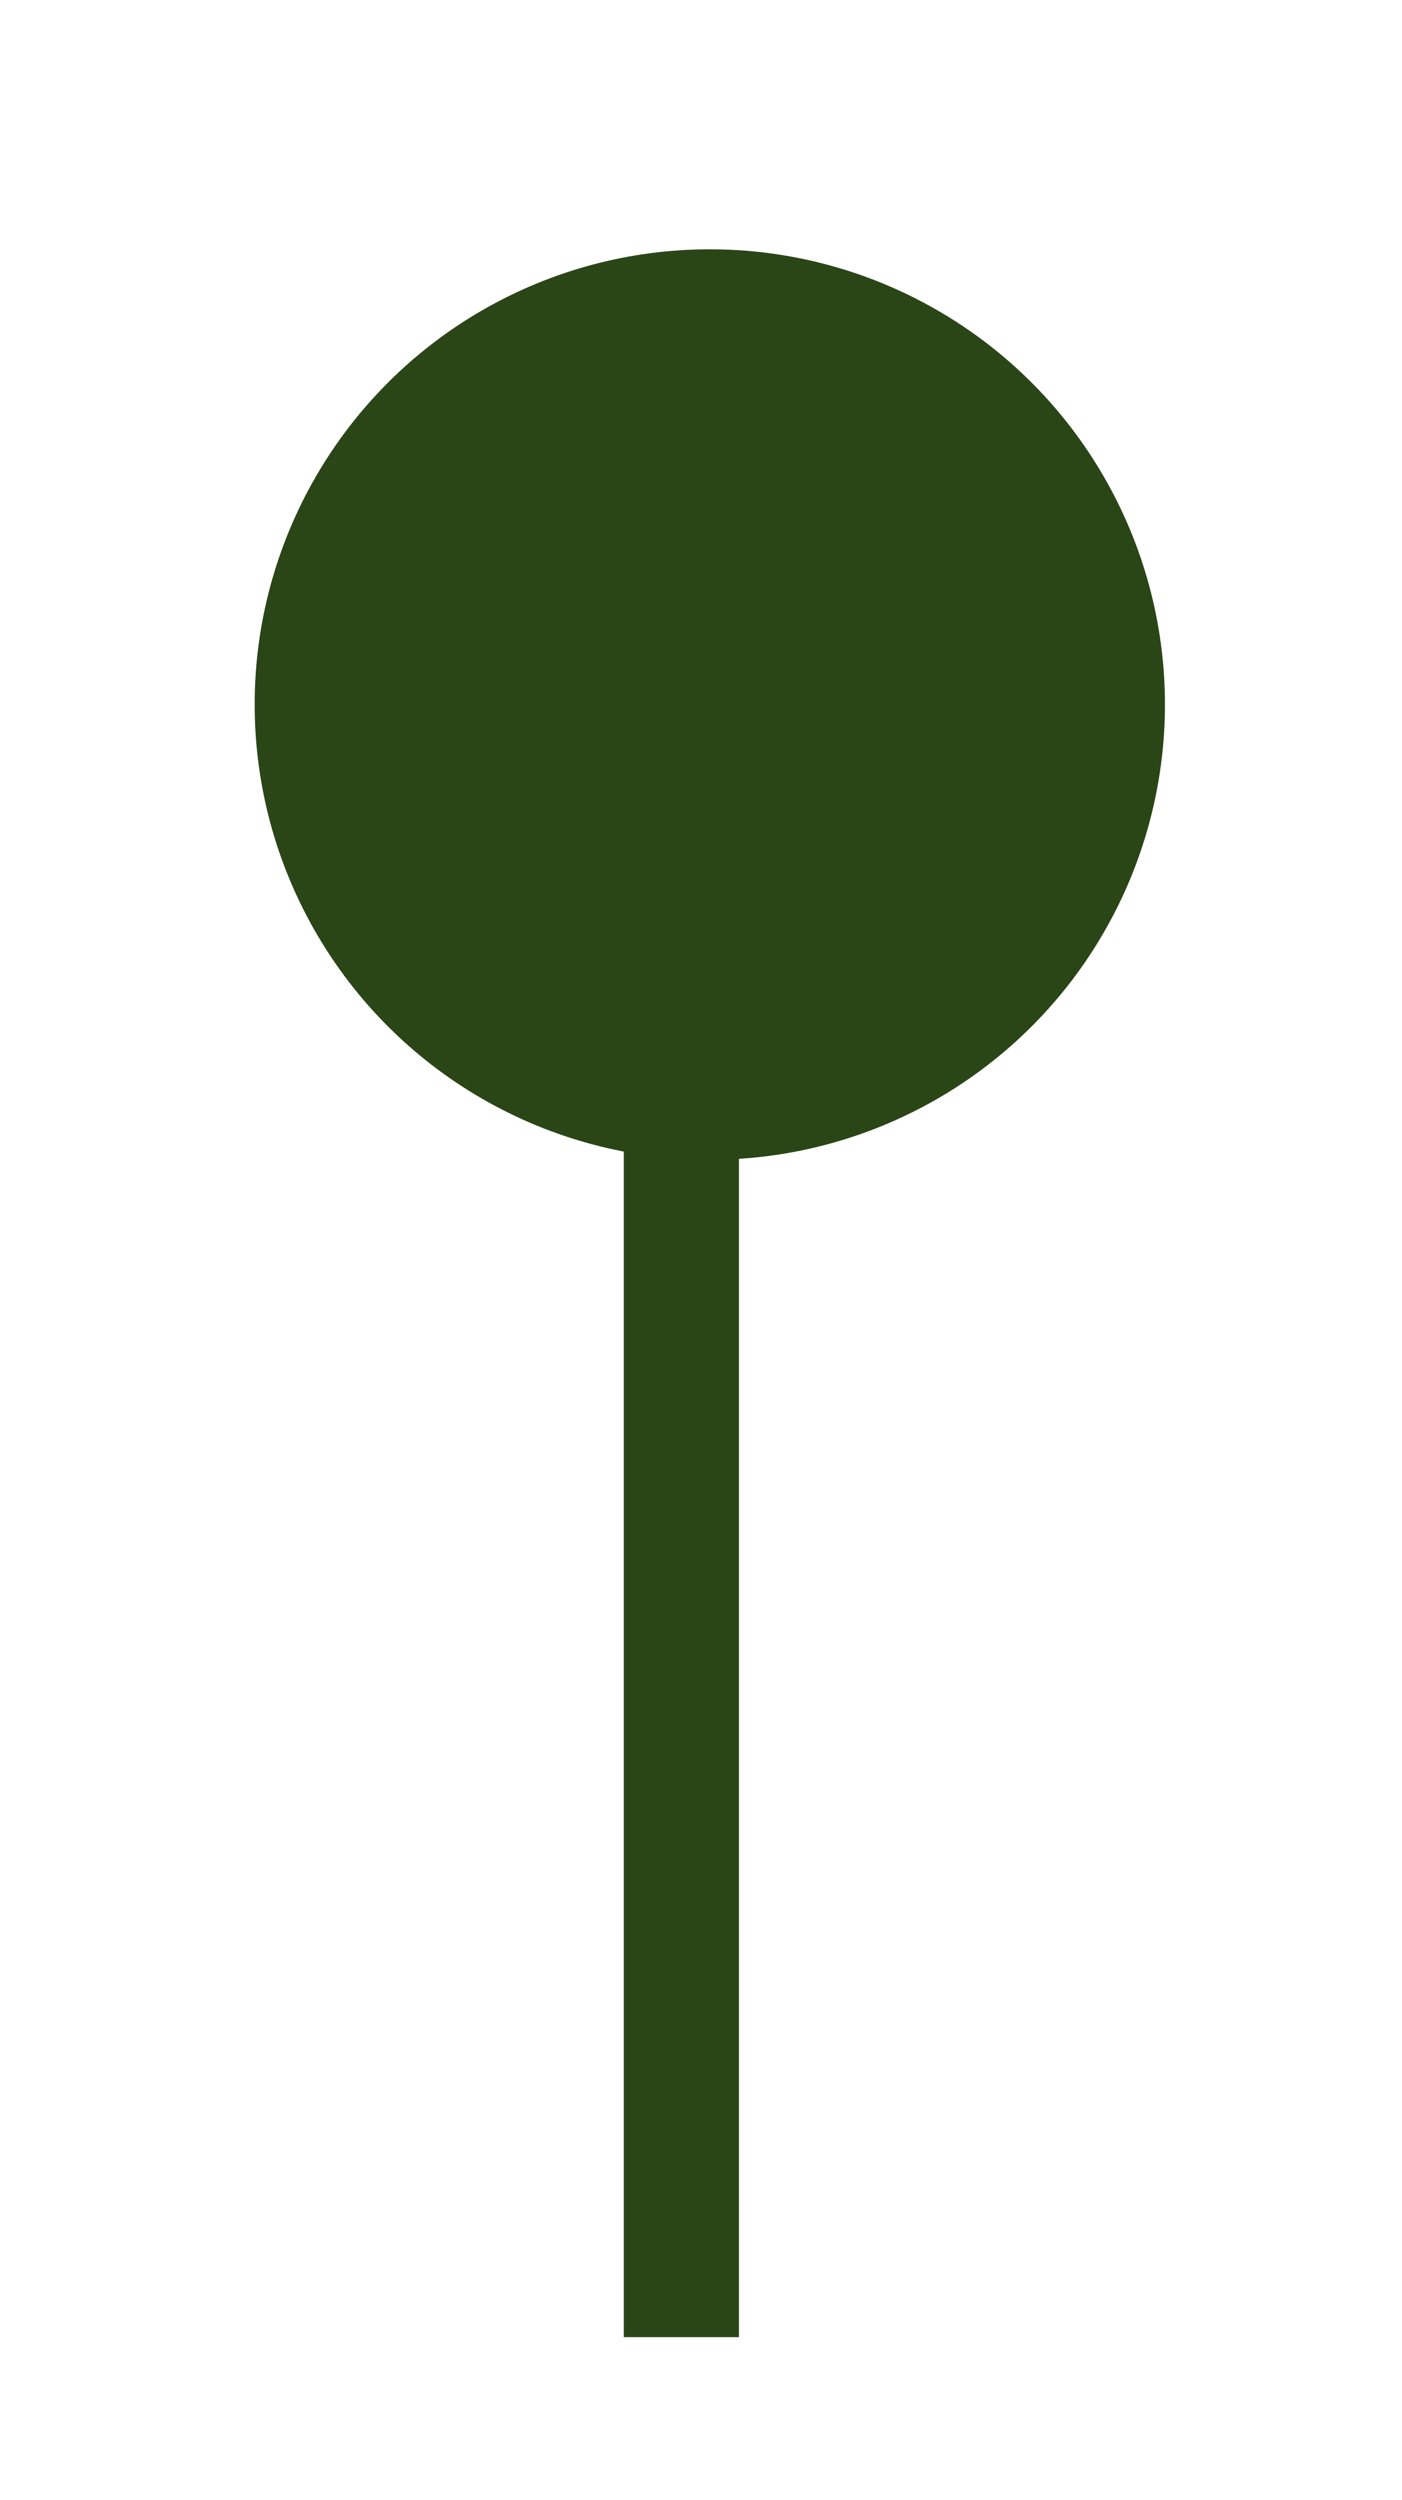 <svg id="Camada_1" data-name="Camada 1" xmlns="http://www.w3.org/2000/svg" viewBox="0 0 10.35 18.45"><defs><style>.cls-1{fill:#2a4516;}.cls-2{fill:none;stroke:#2a4516;stroke-miterlimit:10;stroke-width:0.85px;}</style></defs><title>Prancheta 199</title><circle class="cls-1" cx="5.24" cy="5.2" r="3.36"/><line class="cls-2" x1="5.03" y1="17.25" x2="5.03" y2="3.97"/></svg>